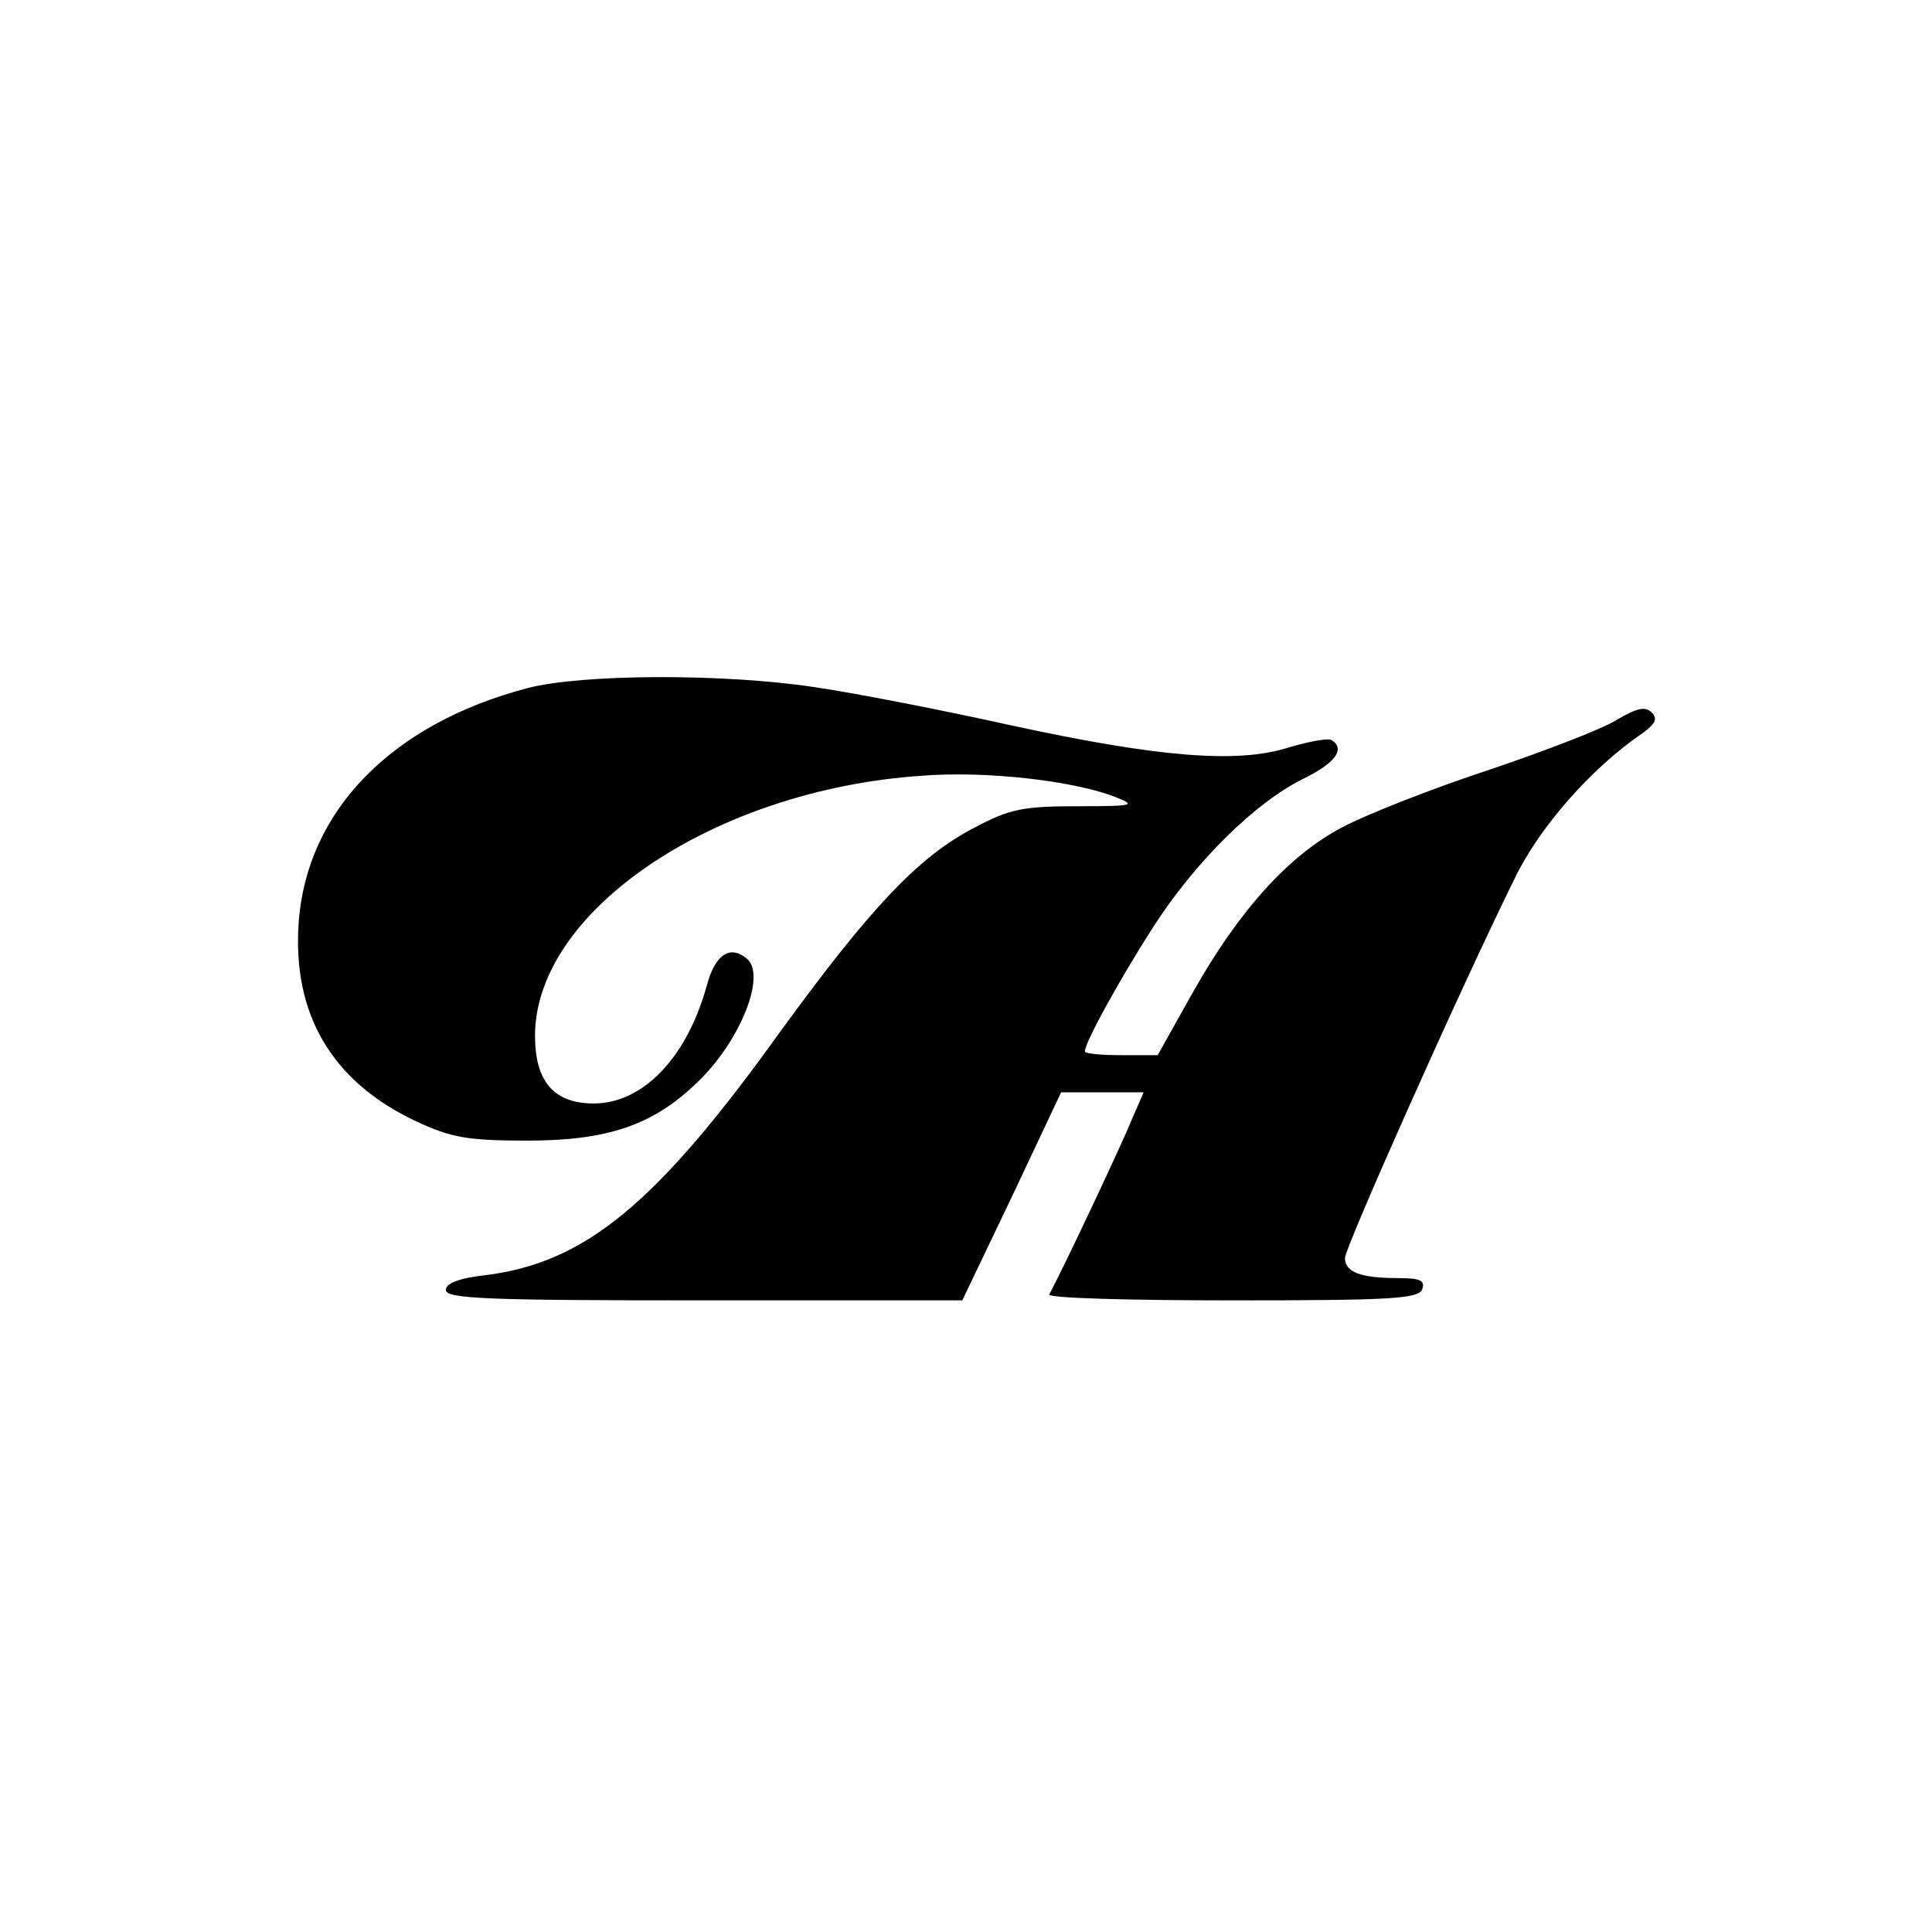 <svg version="1" xmlns="http://www.w3.org/2000/svg" width="346.667" height="346.667" viewBox="0 0 260 260"><path d="M71 92.6c-18.3 4.8-29.7 16.5-30.8 31.5-.9 12.4 4.5 21.5 15.8 26.8 4.7 2.2 6.9 2.6 15 2.6 10.8 0 16.9-2.1 22.8-7.8 5.8-5.5 9.4-14.5 6.7-16.7-2.3-1.9-4.3-.5-5.4 3.7-2.7 9.7-8.6 15.8-15.2 15.8-5.4 0-7.9-3-7.9-9.1 0-16.8 24.1-33.1 52-35 8.8-.7 20.7.7 26.2 2.9 2.8 1.1 2.3 1.2-5.3 1.2-7.3 0-9.1.4-13.8 2.9-7.5 3.9-13.9 10.7-26 27.3-16.7 23.3-26.3 31.2-39.7 32.9-3.6.4-5.4 1.1-5.4 2 0 1.2 5.8 1.4 34.8 1.4h34.7l6.7-14 6.6-14h11.1l-1.6 3.7c-1.2 3-9 19.6-11.1 23.5-.2.5 10.9.8 24.6.8 21.3 0 25.1-.2 25.6-1.5.4-1.2-.3-1.5-3.3-1.5-5 0-7.1-.8-7.1-2.7 0-1.4 15.4-36 22.8-51 3.3-6.9 10.3-14.9 17.2-19.6 1.8-1.3 2.1-2 1.3-2.8-.9-.9-2-.6-4.6.9-1.8 1.2-9.6 4.2-17.3 6.8-7.6 2.5-16.5 6-19.7 7.7-7.3 3.8-14 11.3-20.2 22.3l-4.7 8.4h-4.9c-2.7 0-4.9-.2-4.9-.5 0-1.2 4.5-9.4 9.1-16.6 5.7-8.9 13.8-16.9 20.3-20.1 4.3-2.1 5.7-4 3.8-5.2-.5-.3-3.1.2-5.8 1-6.9 2.2-17.6 1.3-37.4-3-9-2-20.8-4.3-26.2-5.1-12.4-1.9-31.5-1.8-38.8.1z"/></svg>